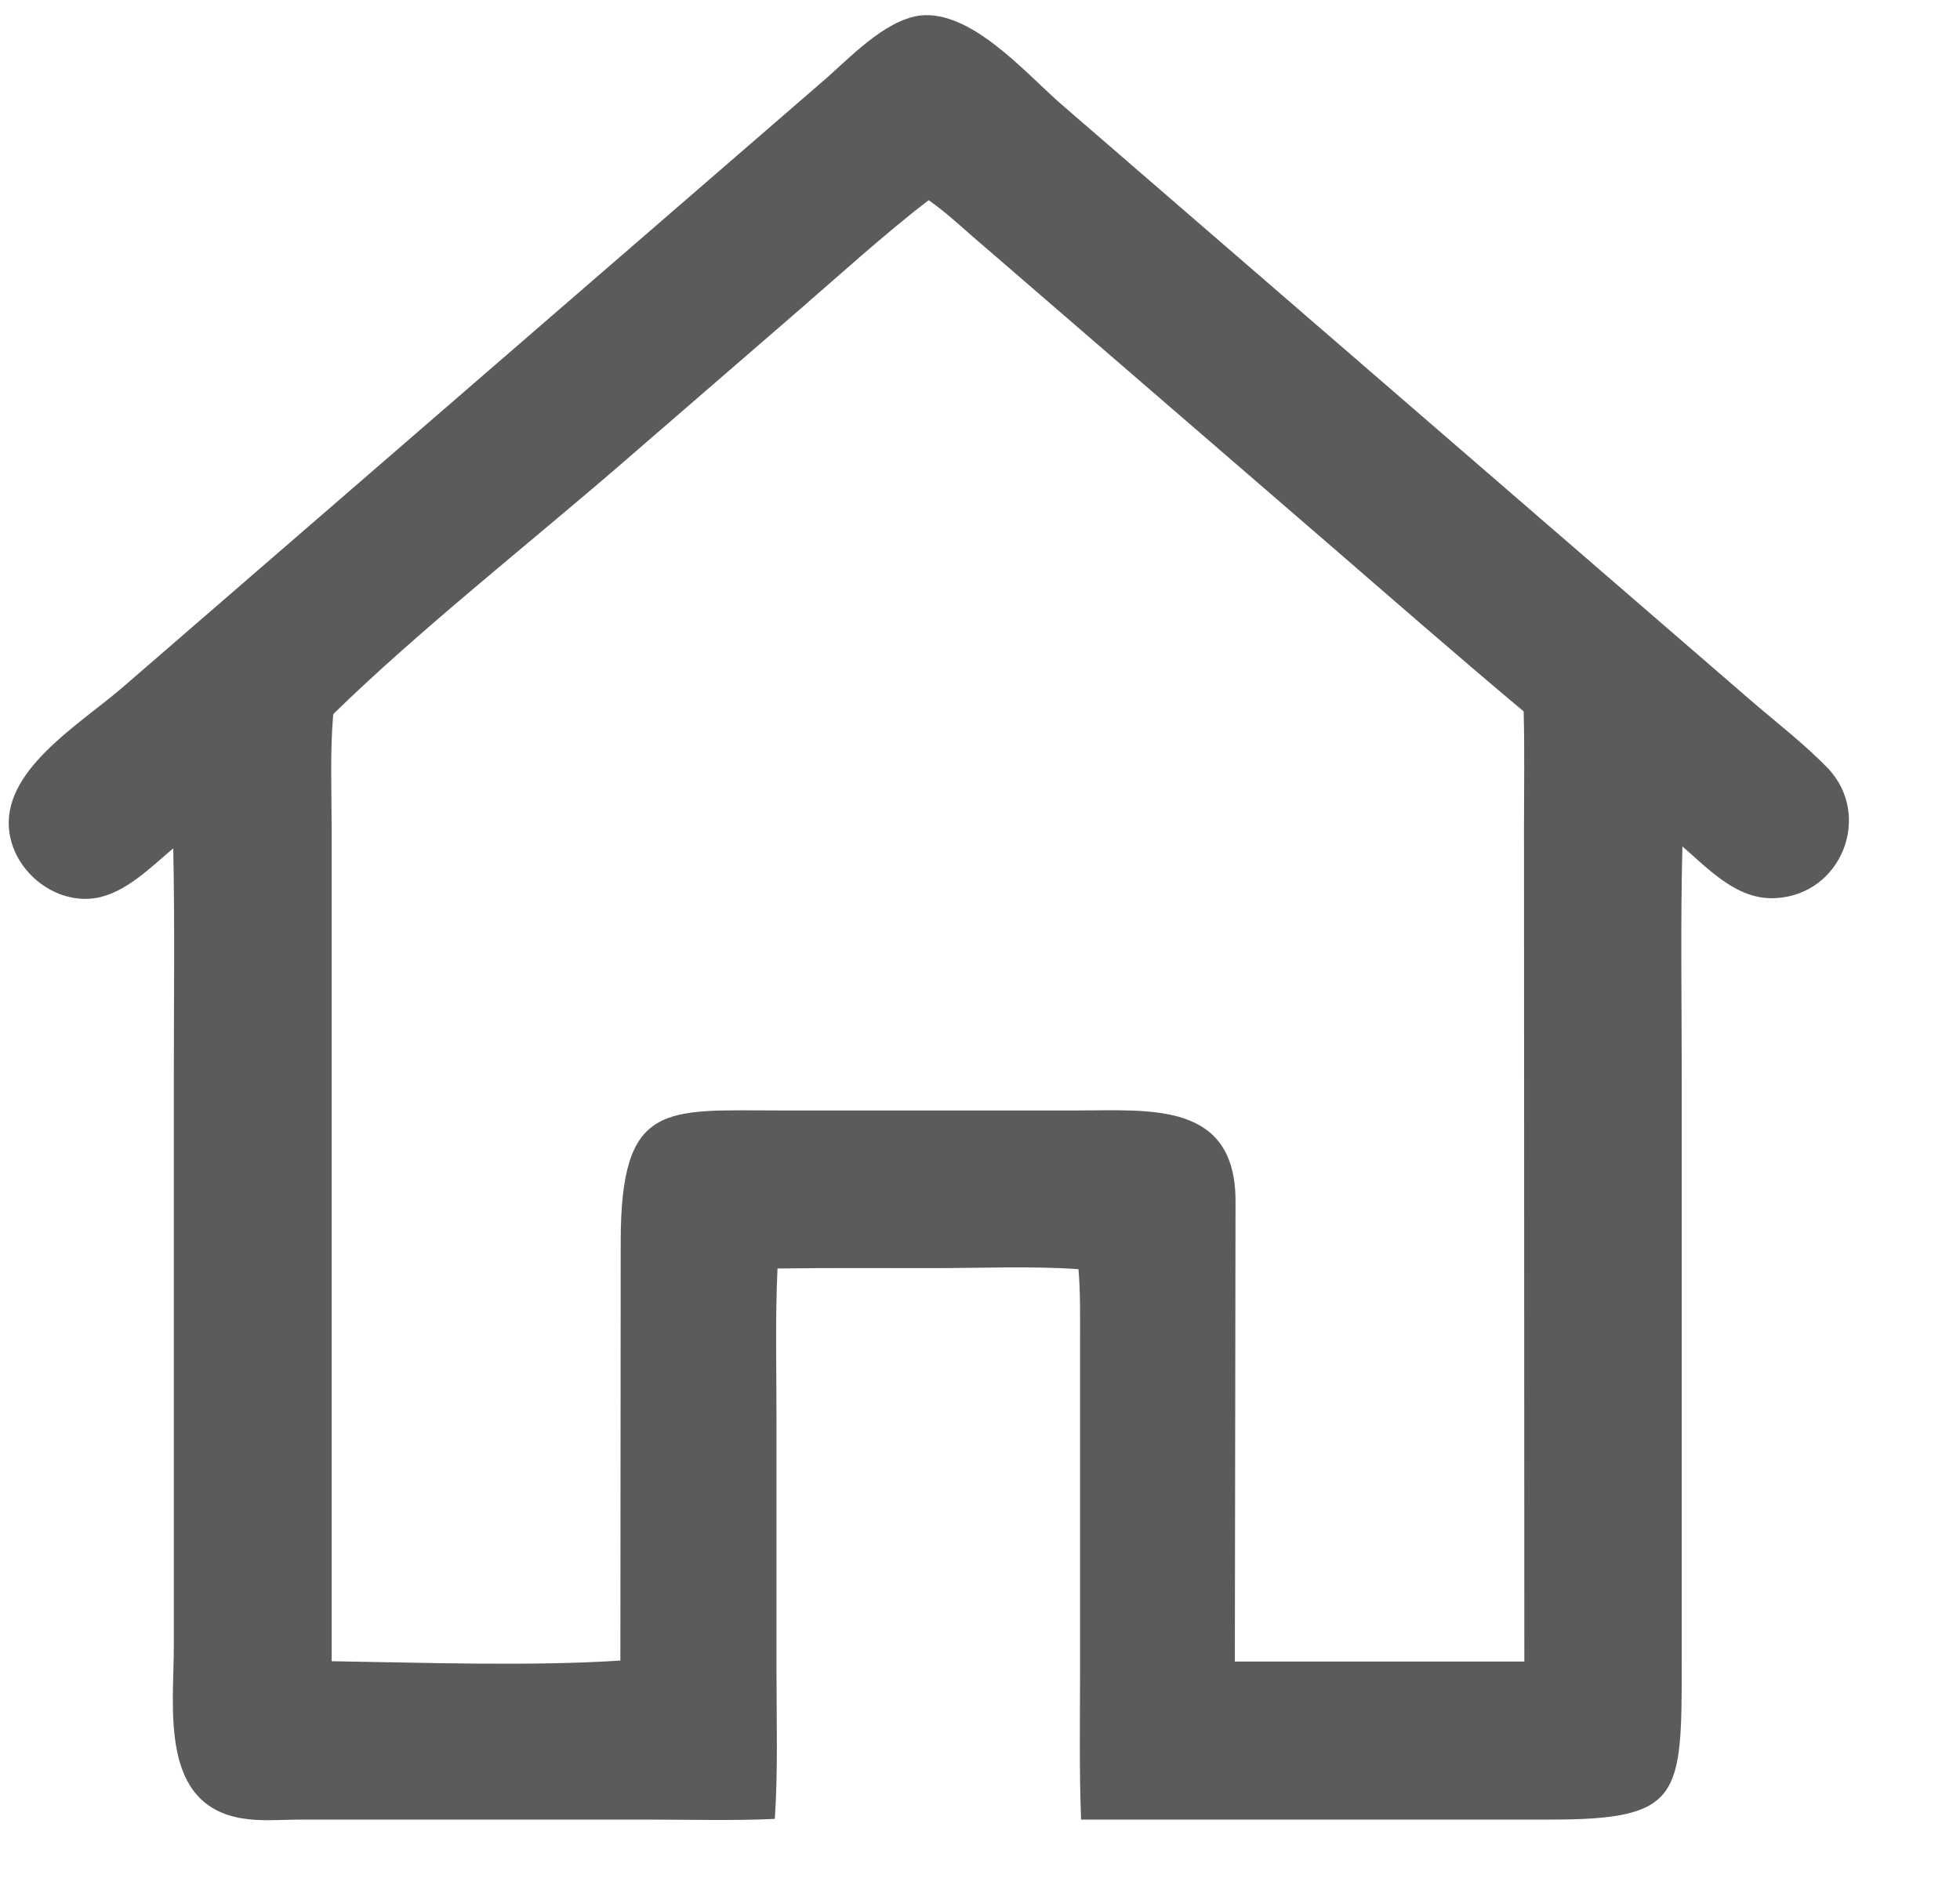 <svg xmlns="http://www.w3.org/2000/svg" xmlns:xlink="http://www.w3.org/1999/xlink" width="31" zoomAndPan="magnify" viewBox="0 0 23.25 22.5" height="30" preserveAspectRatio="xMidYMid meet" version="1.0"><defs><clipPath id="e0153ef048"><path d="M 0 0.109 L 22 0.109 L 22 21.906 L 0 21.906 Z M 0 0.109 " clip-rule="nonzero"/></clipPath></defs><g clip-path="url(#e0153ef048)"><path fill="#5b5b5b" d="M 2.055 10.066 C 1.789 10.289 1.488 10.598 1.133 10.656 C 0.656 10.73 0.184 10.355 0.113 9.887 C 0 9.156 0.926 8.609 1.445 8.164 L 9.738 0.984 C 10.059 0.711 10.48 0.242 10.914 0.184 C 11.516 0.117 12.152 0.852 12.578 1.227 L 20.77 8.312 C 21.074 8.574 21.41 8.832 21.688 9.121 C 22.207 9.676 21.852 10.605 21.074 10.656 C 20.613 10.688 20.277 10.32 19.957 10.043 C 19.934 10.953 19.949 11.867 19.949 12.781 L 19.949 19.738 C 19.949 21.32 19.945 21.59 18.391 21.59 L 12.824 21.59 C 12.801 20.992 12.812 20.391 12.812 19.789 L 12.812 15.859 C 12.812 15.594 12.816 15.324 12.793 15.059 C 12.227 15.02 11.629 15.047 11.059 15.047 C 10.445 15.047 9.836 15.043 9.223 15.051 C 9.195 15.645 9.211 16.238 9.211 16.832 L 9.211 19.844 C 9.211 20.422 9.23 21.004 9.191 21.582 C 8.691 21.605 8.184 21.59 7.684 21.59 L 3.57 21.59 C 3.348 21.59 3.105 21.613 2.887 21.578 C 1.887 21.426 2.062 20.27 2.062 19.531 L 2.062 12.762 C 2.062 11.863 2.074 10.965 2.055 10.066 Z M 11.016 2.375 C 10.516 2.758 9.973 3.25 9.496 3.664 L 7.344 5.527 C 6.258 6.465 4.961 7.488 3.953 8.473 C 3.914 8.922 3.934 9.379 3.934 9.828 L 3.934 19.711 C 5.004 19.727 6.297 19.773 7.359 19.703 L 7.363 14.734 C 7.363 13.059 7.891 13.176 9.25 13.176 L 12.793 13.176 C 13.648 13.176 14.656 13.07 14.656 14.25 L 14.648 19.715 L 18.082 19.715 L 18.078 9.793 C 18.078 9.34 18.086 8.891 18.074 8.441 C 17.277 7.773 16.5 7.094 15.719 6.418 L 11.672 2.922 C 11.457 2.742 11.246 2.535 11.016 2.375 Z M 11.016 2.375 " fill-opacity="1" fill-rule="nonzero"/></g></svg>
